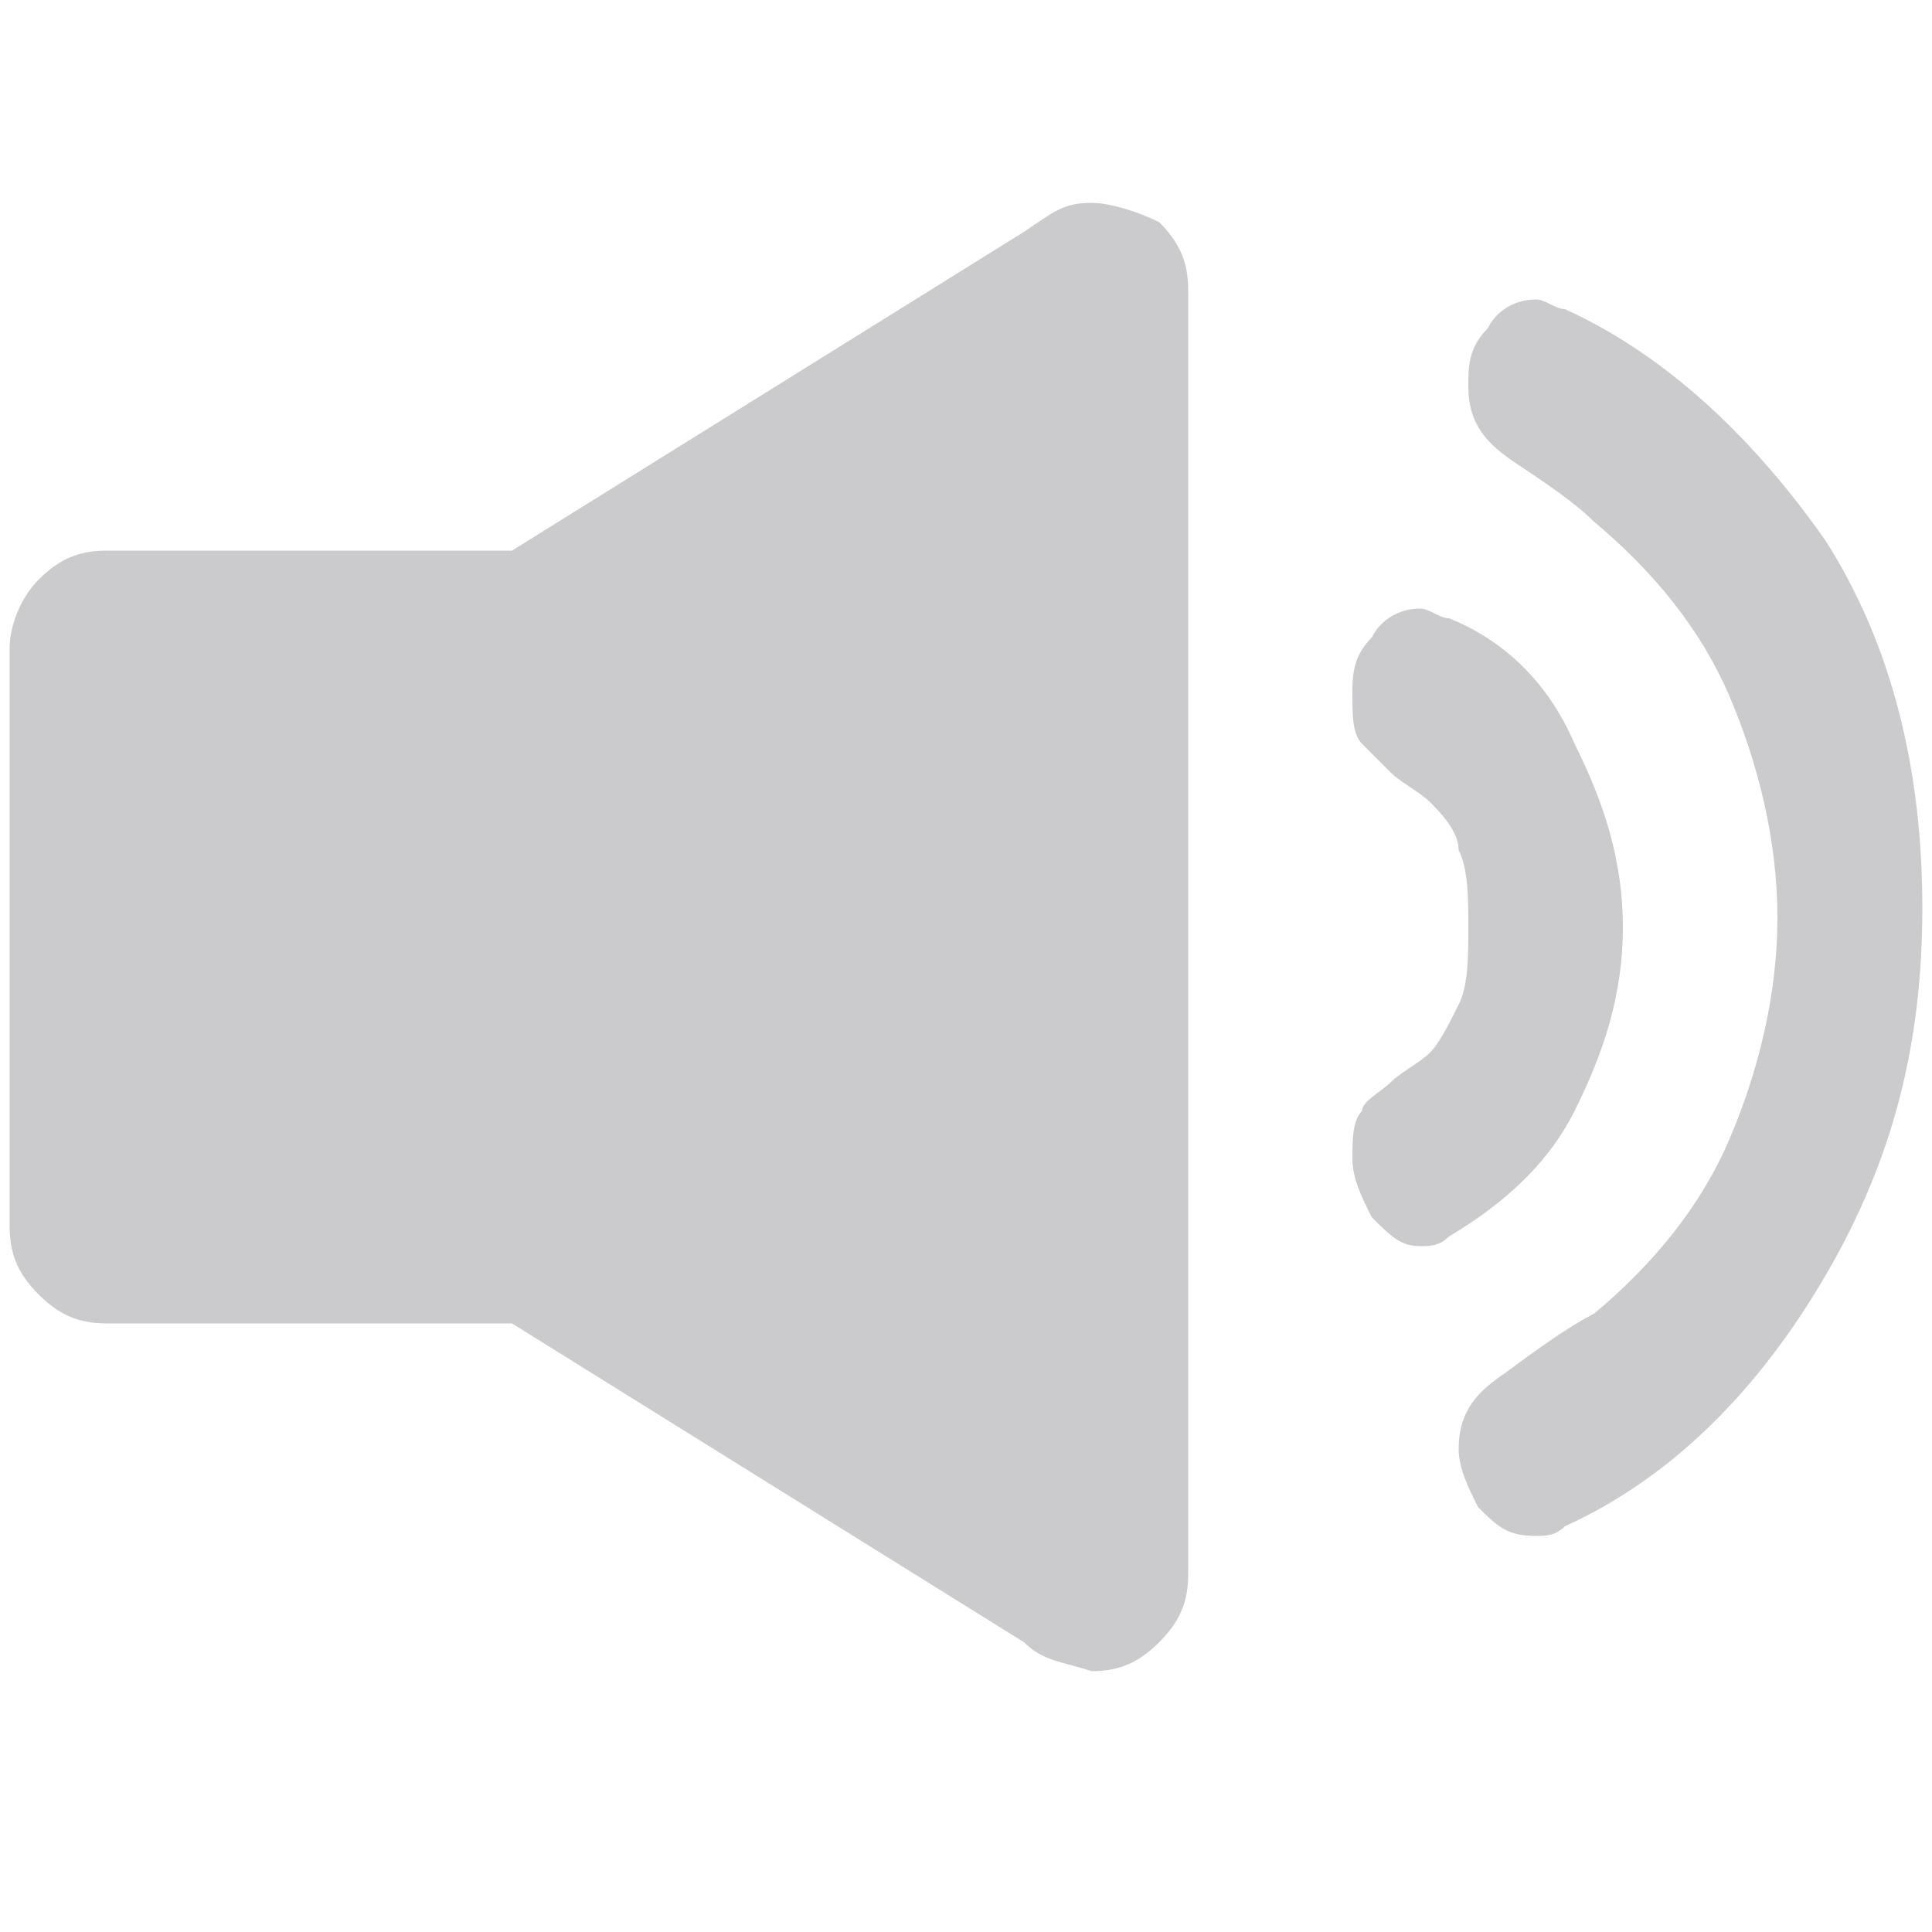 <svg version="1" xmlns="http://www.w3.org/2000/svg" width="20" height="20" viewBox="0 0 20 20"><path fill="#CBCBCD" d="M11.3 2.1c-.3 0-.4.1-.7.3L5.3 5.7H1.1c-.3 0-.5.1-.7.3-.2.2-.3.5-.3.7v6c0 .3.1.5.3.7.2.2.4.3.7.3h4.2l5.3 3.3c.2.2.4.2.7.3.3 0 .5-.1.7-.3.2-.2.3-.4.3-.7V3c0-.3-.1-.5-.3-.7-.2-.1-.5-.2-.7-.2zM16.3 11.5c.3-.6.5-1.2.5-1.9s-.2-1.3-.5-1.9C16 7 15.5 6.6 15 6.4c-.1 0-.2-.1-.3-.1-.2 0-.4.1-.5.3-.2.2-.2.4-.2.6 0 .2 0 .4.1.5l.3.3c.1.1.3.2.4.3.1.1.3.3.3.5.1.2.1.5.1.8 0 .3 0 .6-.1.8-.1.2-.2.4-.3.5-.1.1-.3.2-.4.3-.1.1-.3.2-.3.3-.1.1-.1.3-.1.5s.1.4.2.6c.2.2.3.3.5.3.1 0 .2 0 .3-.1.5-.3 1-.7 1.3-1.3z"/><path fill="#CBCBCD" d="M16.2 3.2c-.1 0-.2-.1-.3-.1-.2 0-.4.1-.5.3-.2.2-.2.4-.2.6 0 .4.2.6.5.8.3.2.6.4.8.6.6.5 1.1 1.1 1.4 1.8.3.7.5 1.5.5 2.3 0 .8-.2 1.6-.5 2.3-.3.7-.8 1.3-1.4 1.8-.2.1-.5.3-.9.6-.3.2-.5.4-.5.8 0 .2.1.4.2.6.2.2.3.3.6.3.1 0 .2 0 .3-.1 1.1-.5 2-1.4 2.7-2.6.7-1.2 1-2.4 1-3.8s-.3-2.7-1-3.8c-.7-1-1.6-1.9-2.7-2.4z"/></svg>